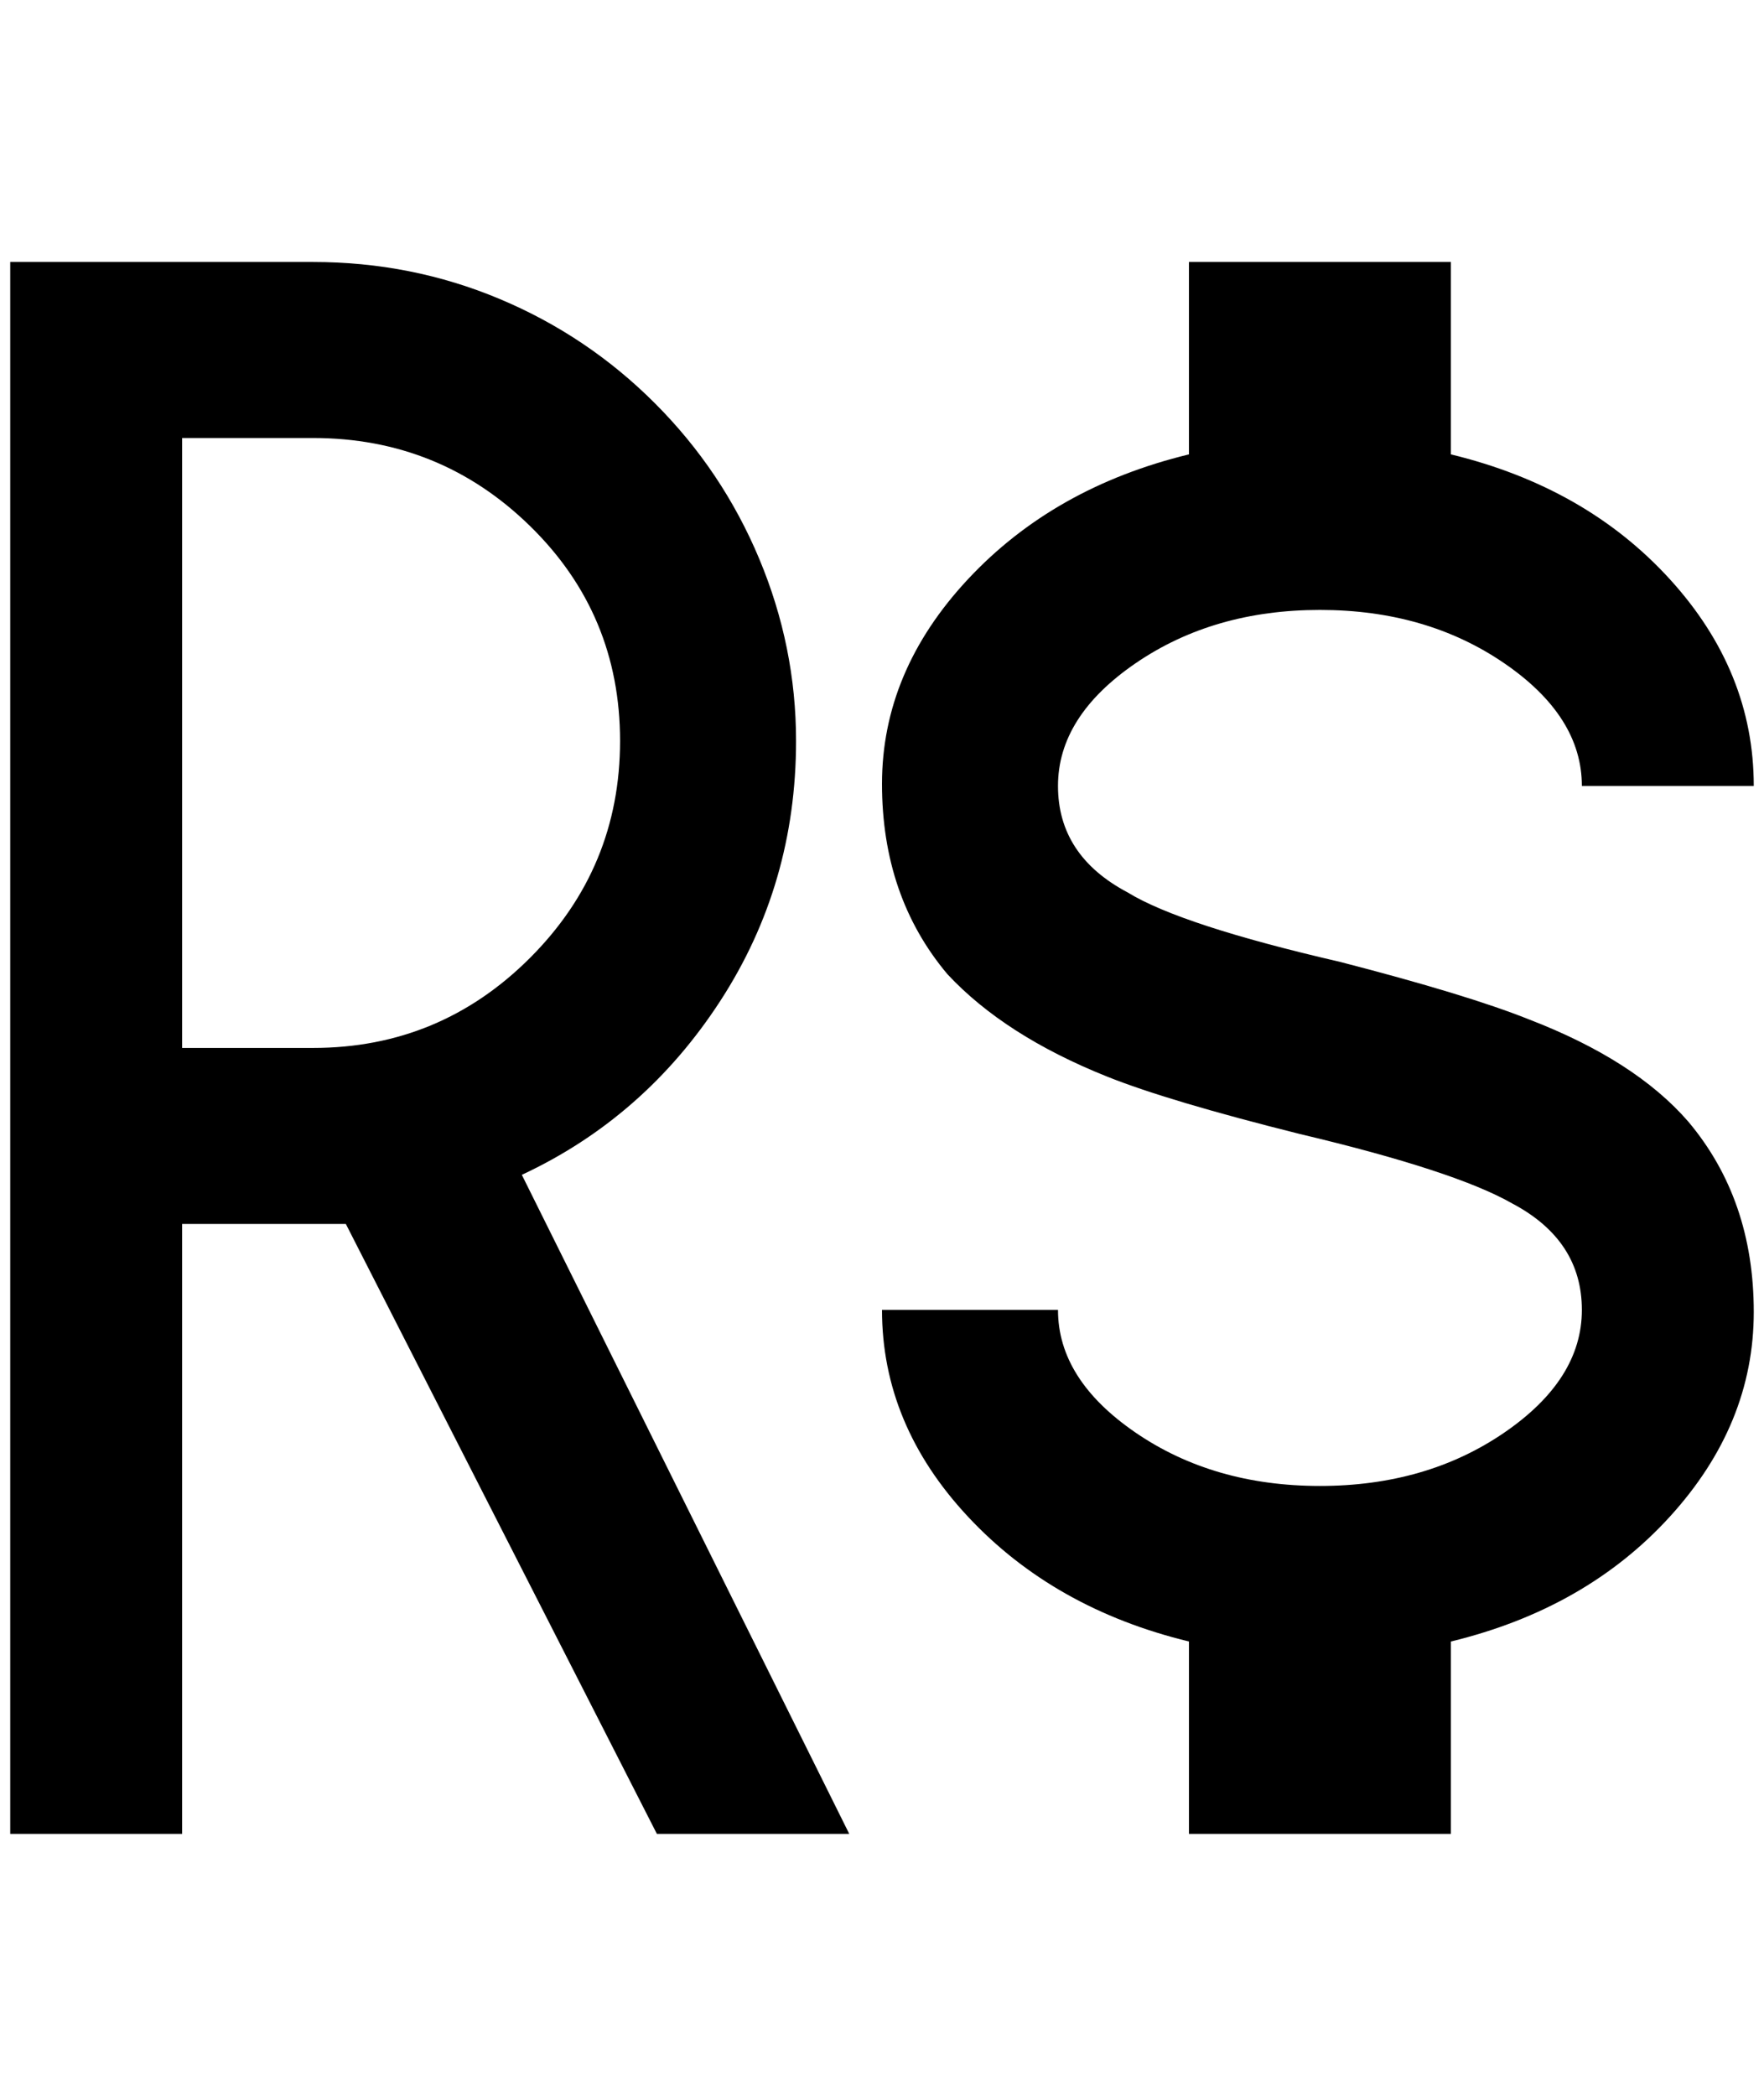 <?xml version="1.0" standalone="no"?>
<!DOCTYPE svg PUBLIC "-//W3C//DTD SVG 1.1//EN" "http://www.w3.org/Graphics/SVG/1.1/DTD/svg11.dtd" >
<svg xmlns="http://www.w3.org/2000/svg" xmlns:xlink="http://www.w3.org/1999/xlink" version="1.1" viewBox="-10 0 1724 2048">
   <path fill="currentColor"
d="M852 1280h172q0 68 76 120t180 52t180 -52t76 -120t-68 -104q-56 -32 -208 -68q-128 -32 -188 -56q-100 -40 -156 -100q-64 -76 -64 -186t84 -200t216 -122v-188h256v188q132 32 214 122t82 202h-168q0 -68 -76 -120t-180 -52t-180 52t-76 120t68 104q52 32 208 68
q124 32 184 56q104 40 156 100q64 76 64 186t-82 200t-214 122v188h-256v-188q-132 -32 -216 -122t-84 -202zM0 256h296q96 0 182 36t152 102t102 152t36 178q0 140 -74 254t-194 170l320 644h-188l-304 -596h-160v596h-168v-1536zM296 1024q124 0 212 -88t88 -212t-88 -210
t-212 -86h-128v596h128z" />
</svg>
